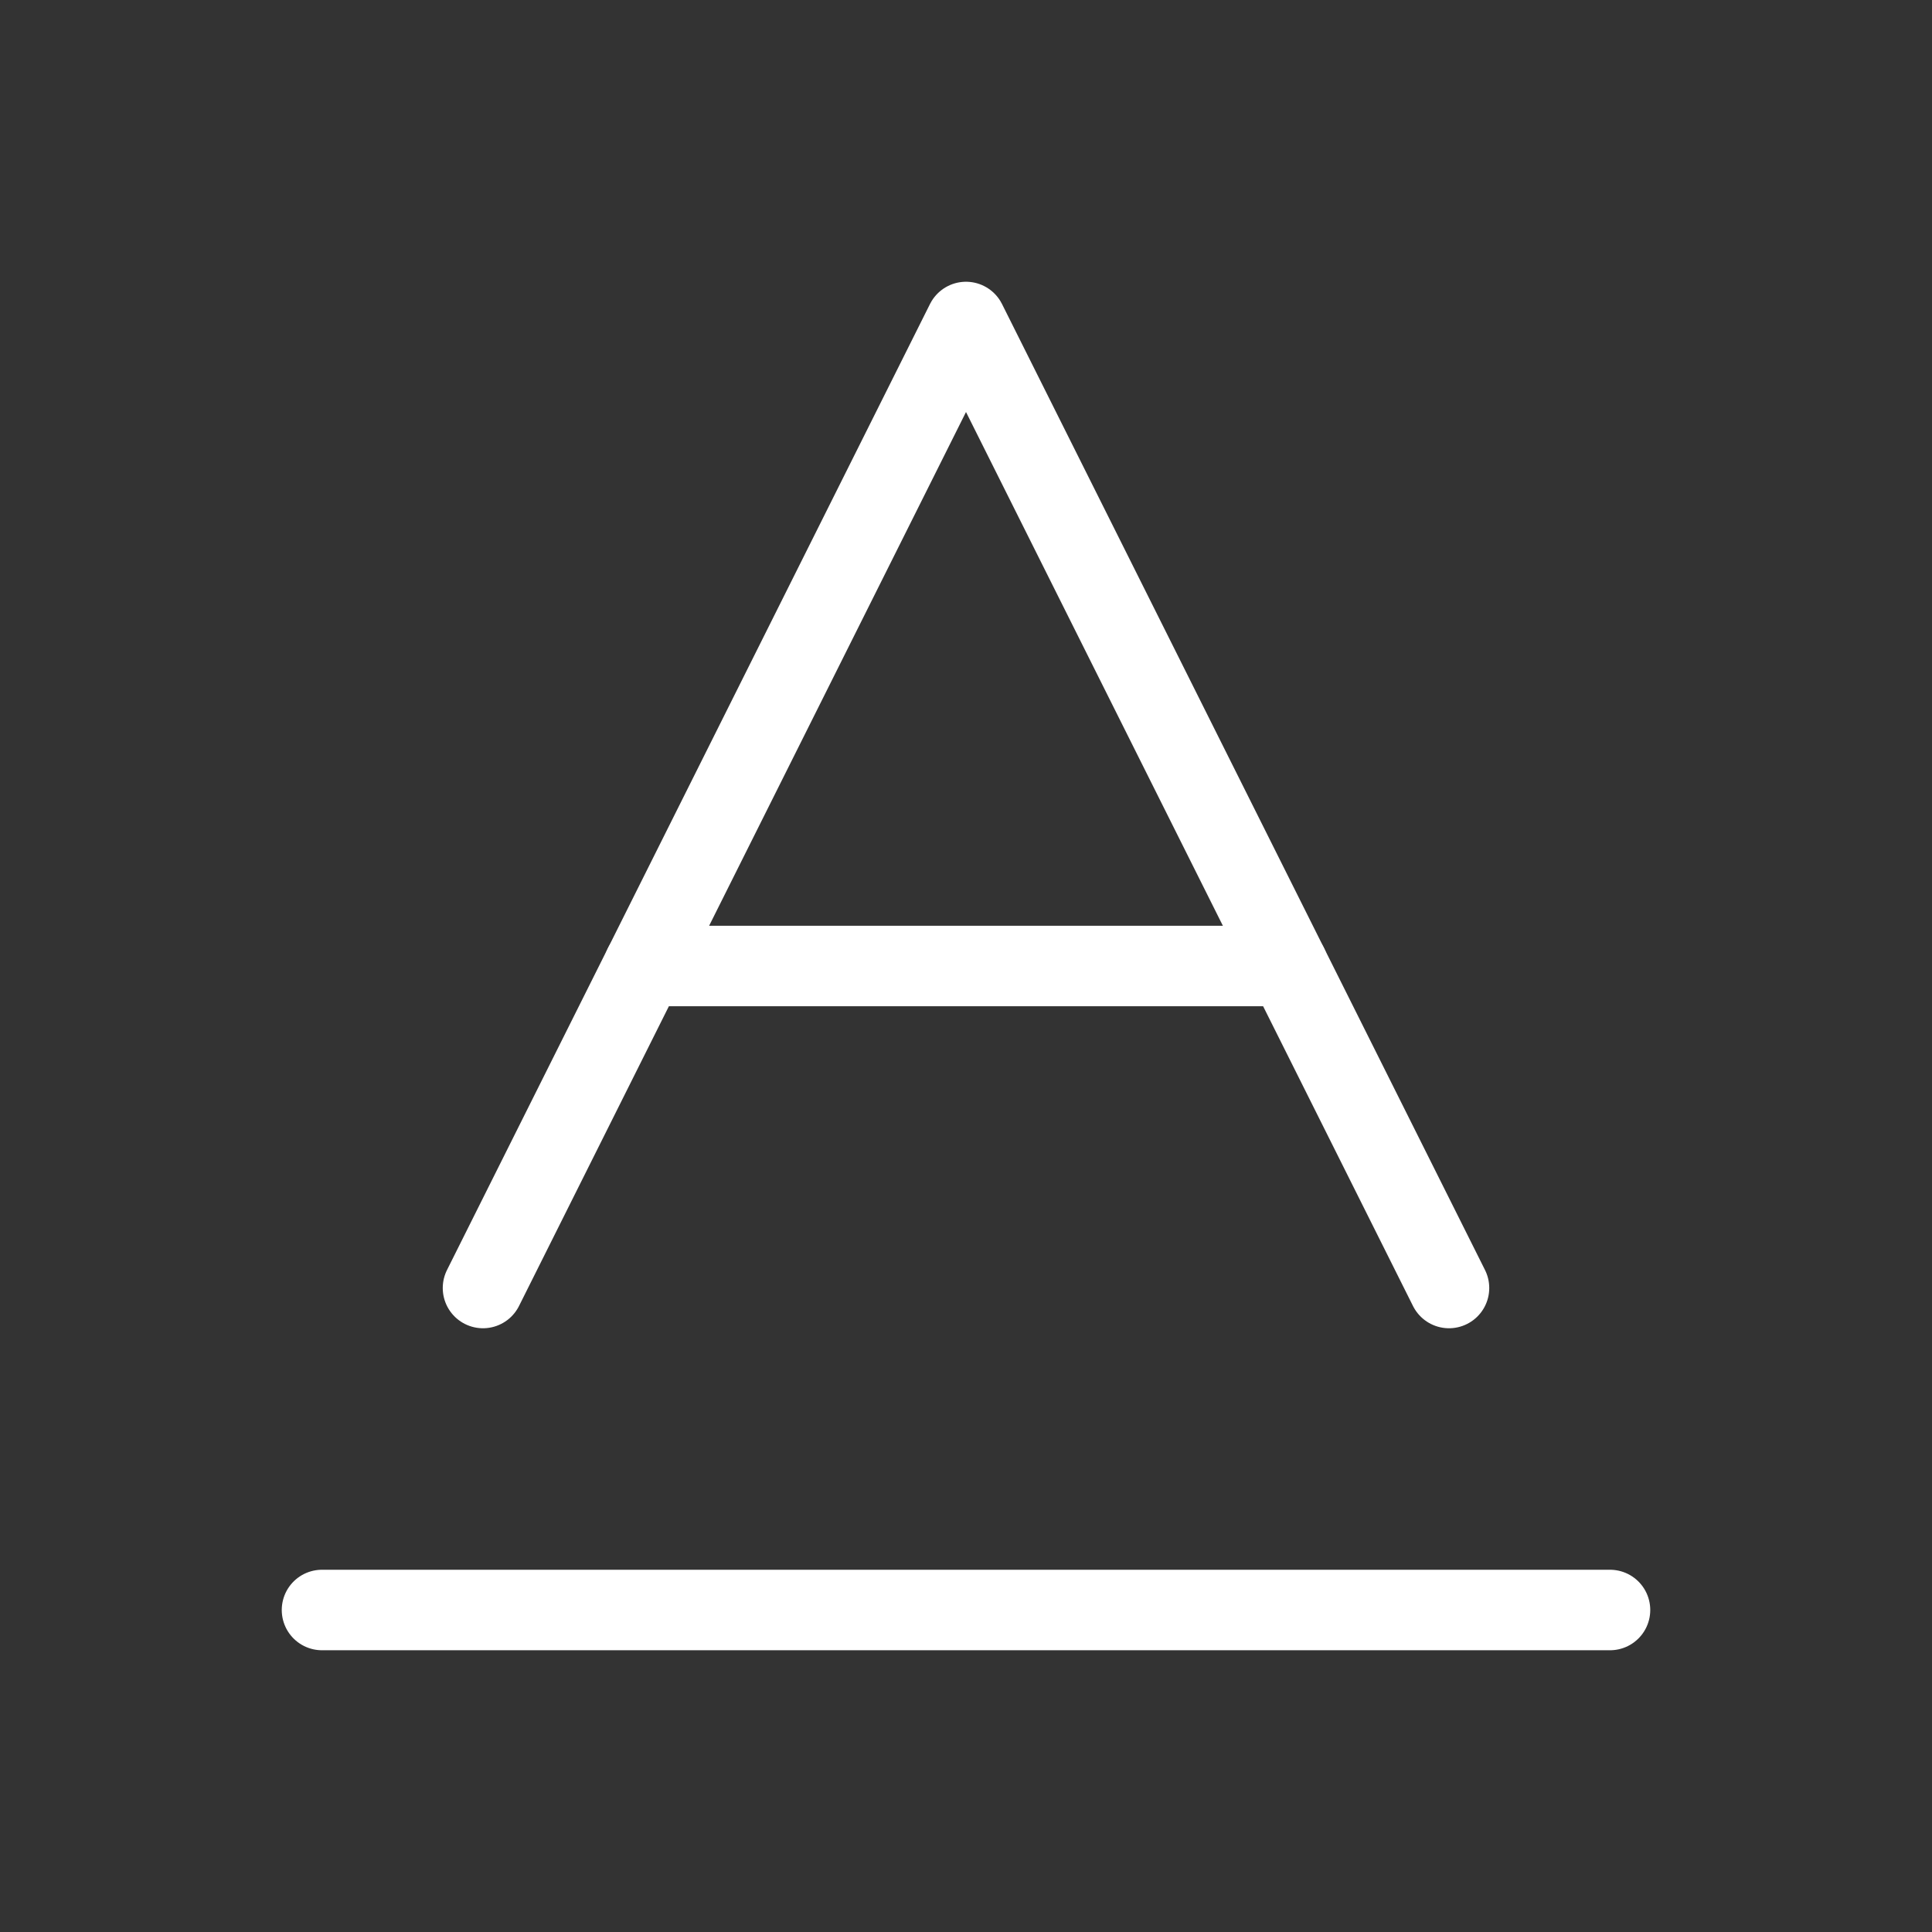<svg            
  xmlns="http://www.w3.org/2000/svg"
  
  
  viewBox="0 0 24 24"
  fill="none"
  stroke="white"
stroke-linecap="round"
  stroke-linejoin="round"
           width="20" height="20">
  <rect x="0" y="0" width="24" height="24" fill="#333333" stroke="none"/>
  <path stroke="white" d="M4 20h16" />
  <path stroke="white" d="m6 16 6-12 6 12" />
  <path stroke="white" d="M8 12h8" />
</svg>
